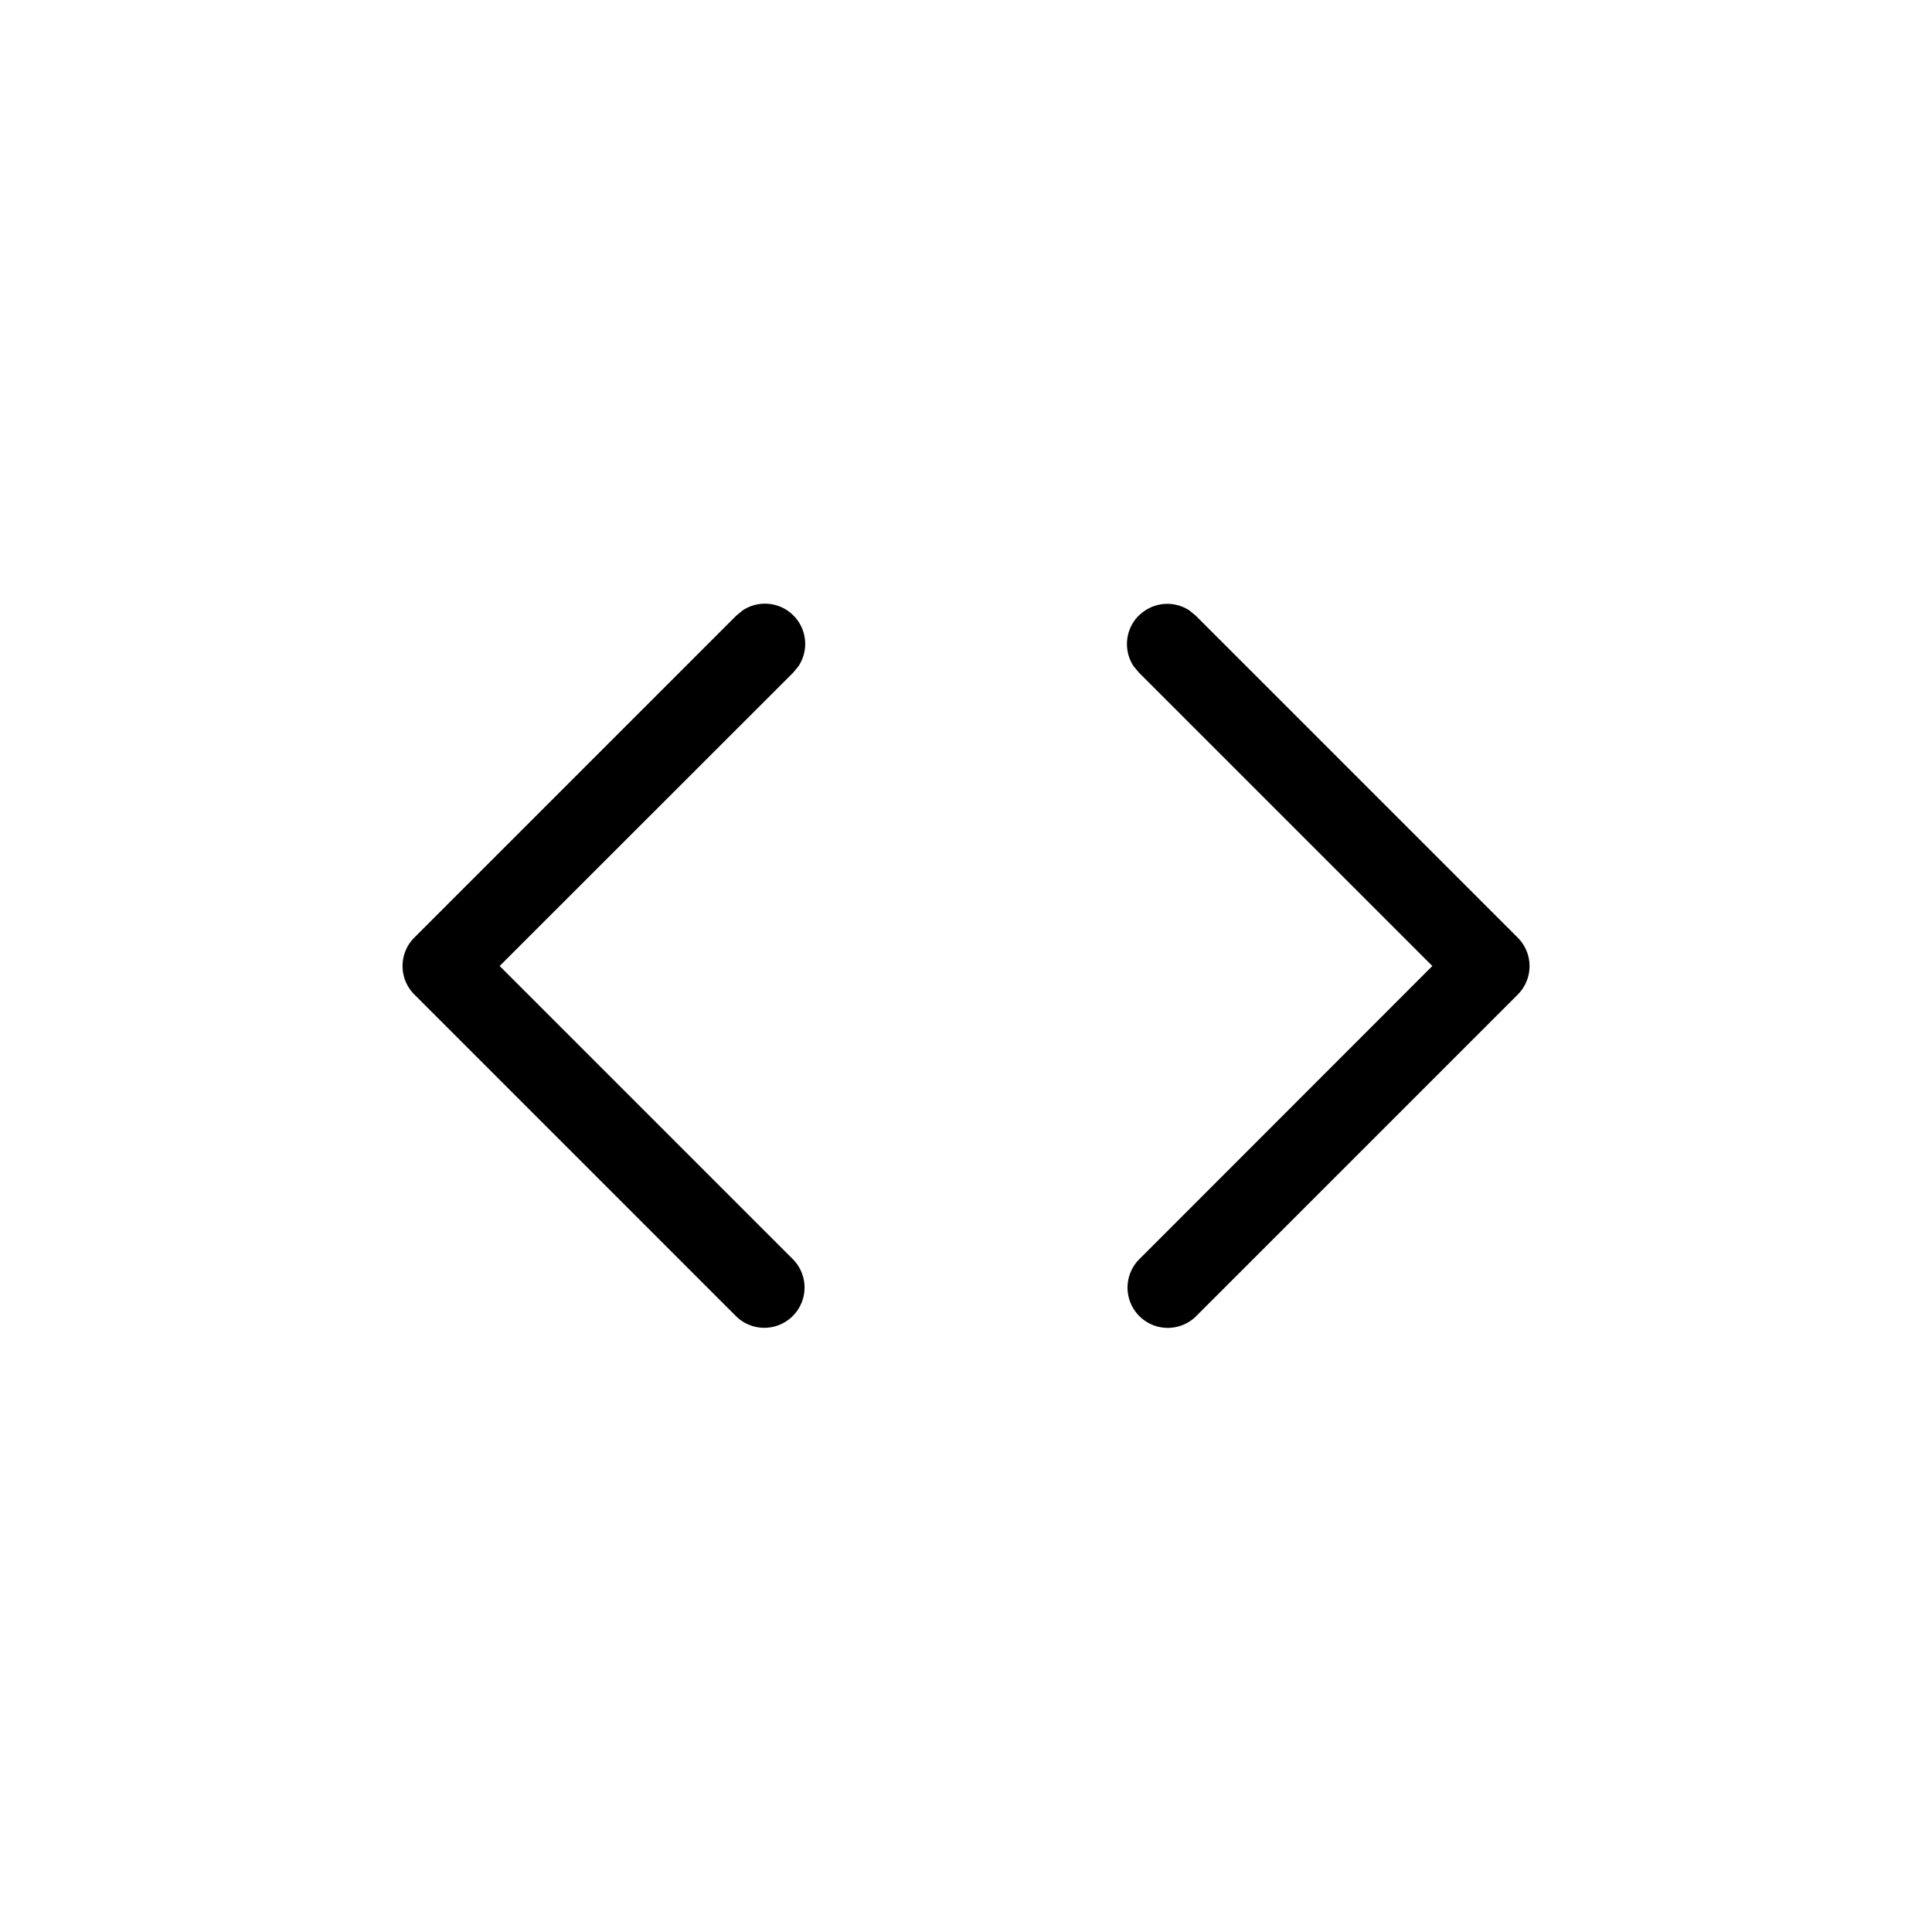 <svg xmlns="http://www.w3.org/2000/svg" width="24" height="24" fill="none" viewBox="0 0 24 24">
  <title>Code</title>
  <path fill="currentColor" d="M9.225 7.583a.5.5 0 0 1 .693.694l-.064.078L6.207 12l3.647 3.647a.5.5 0 0 1-.707.707l-4-4a.5.5 0 0 1 0-.707l4-4zm4.922.065a.5.5 0 0 1 .628-.065l.079.065 4 4a.5.5 0 0 1 0 .707l-4 4a.5.5 0 0 1-.707-.707L17.793 12l-3.646-3.646-.065-.078a.5.5 0 0 1 .065-.63"/>
</svg>
